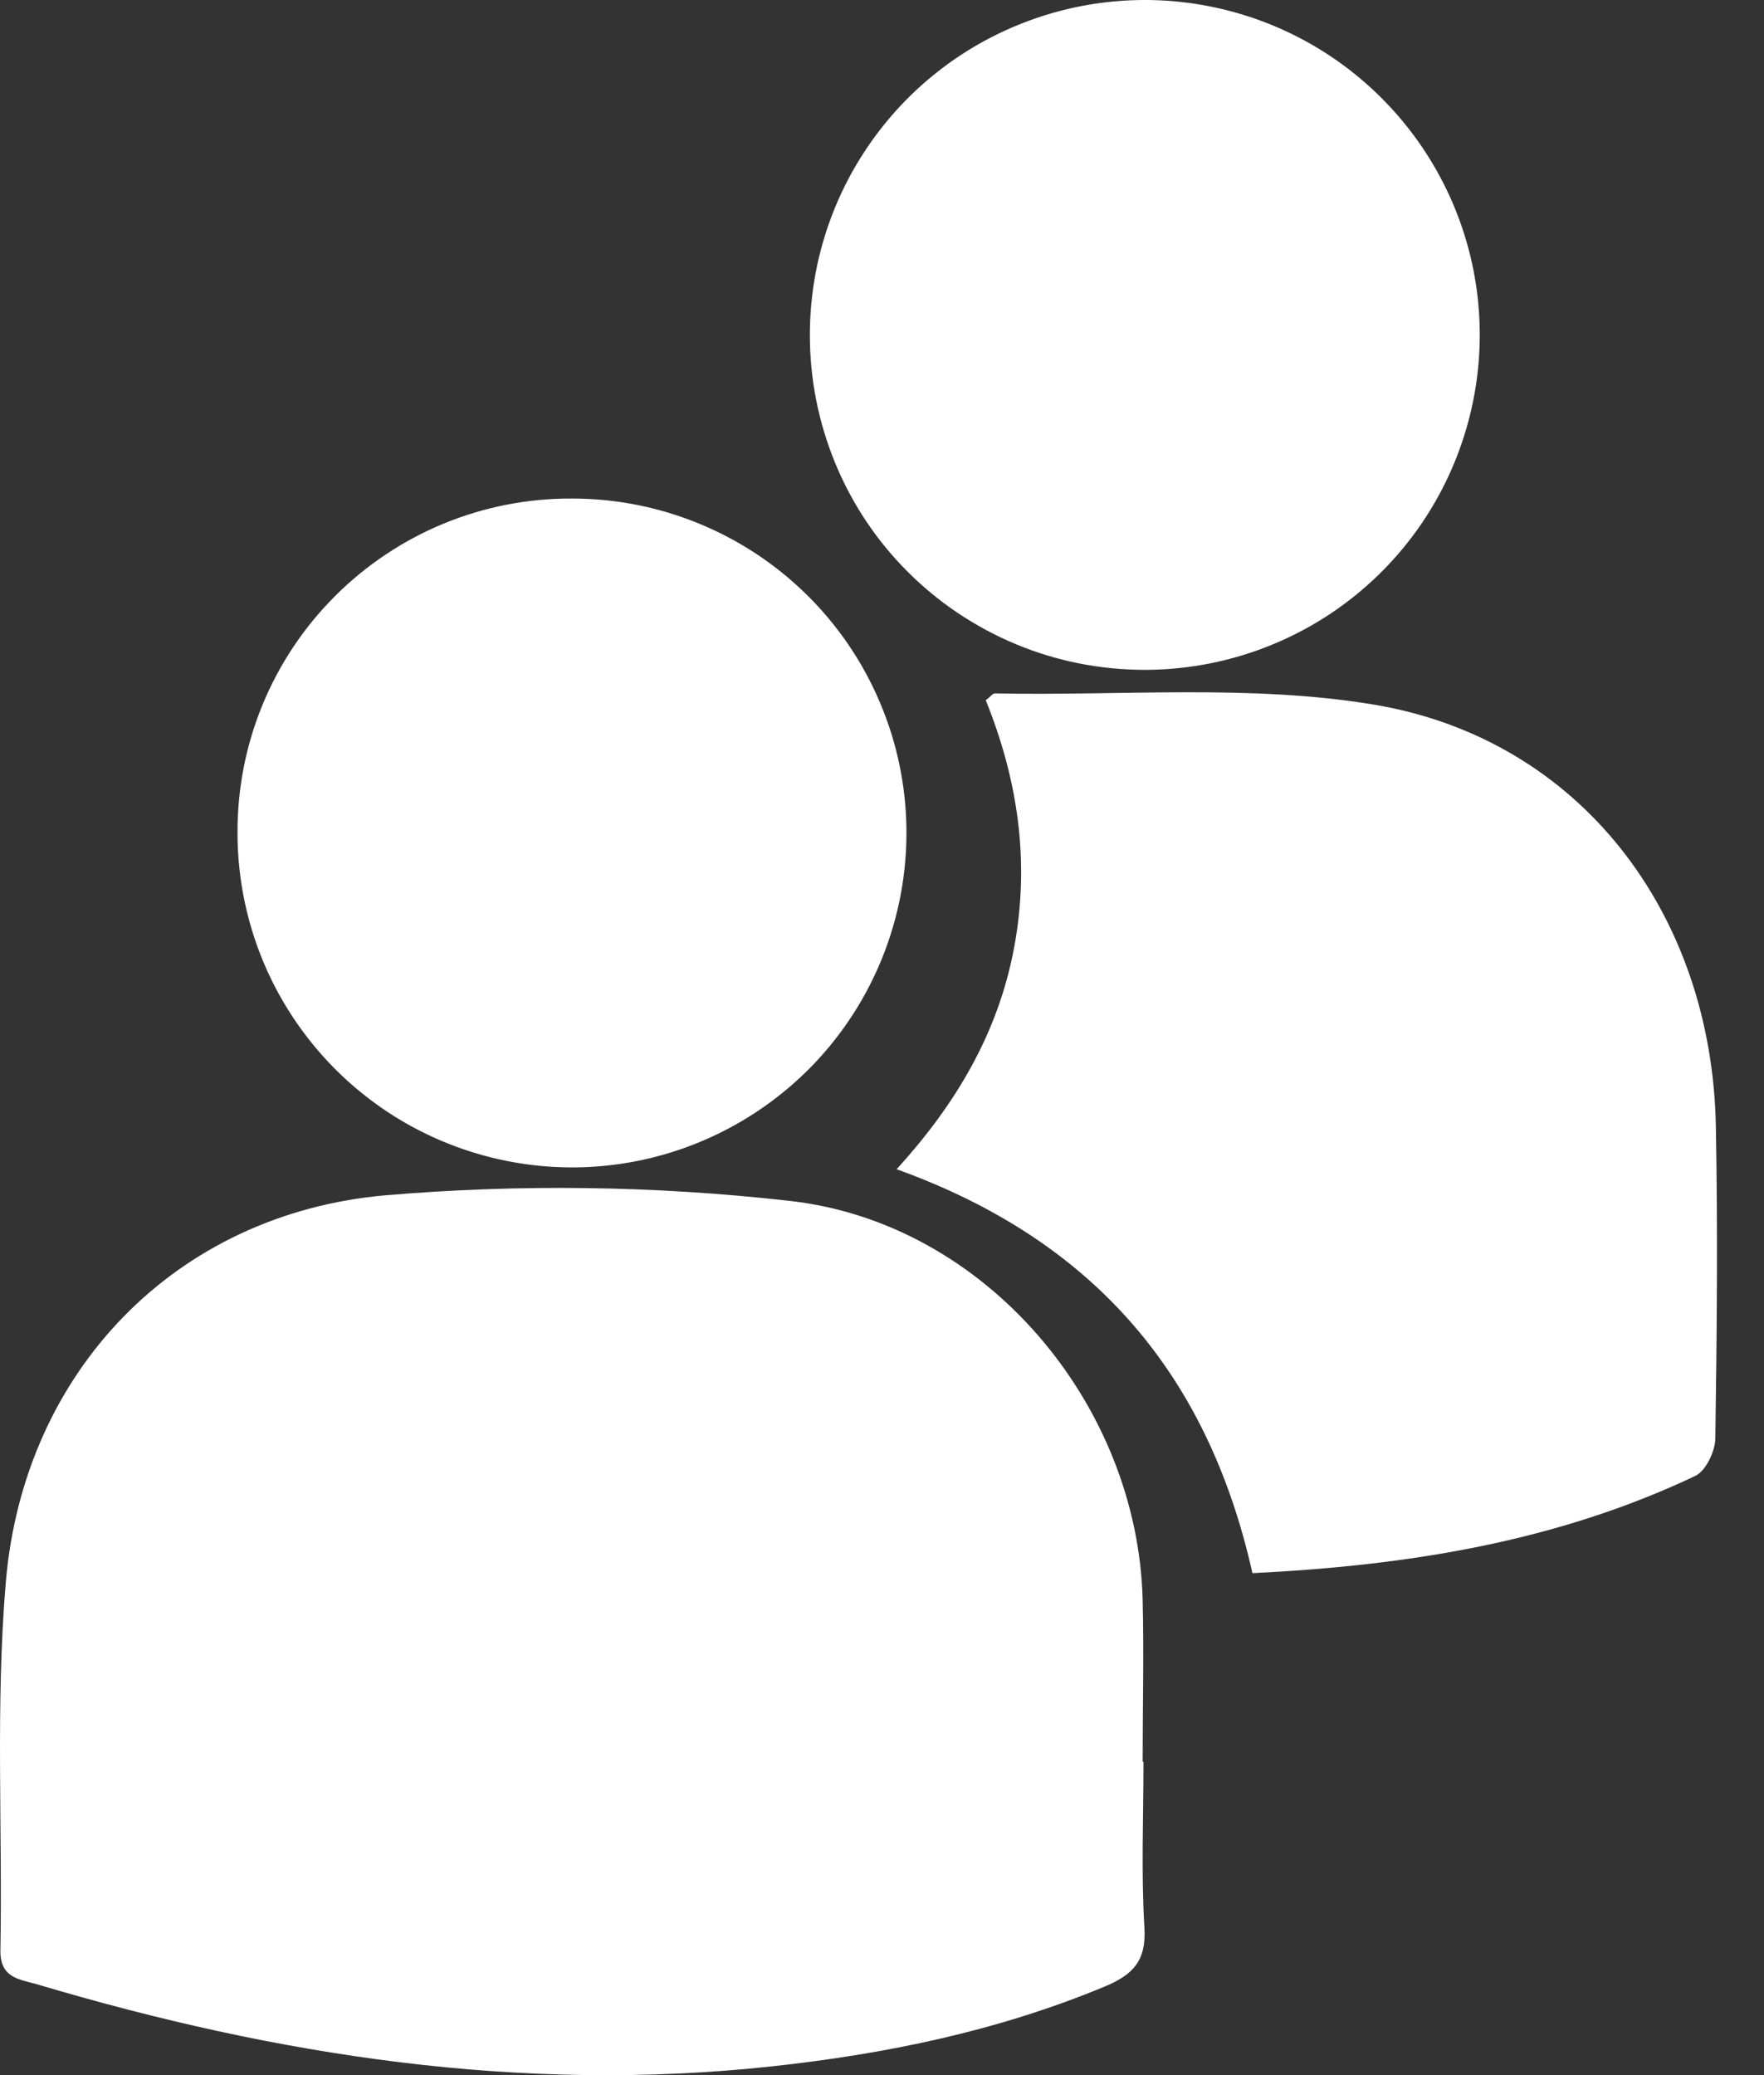 <svg width="17" height="20" viewBox="0 0 17 20" fill="none" xmlns="http://www.w3.org/2000/svg">
<rect x="0" y="0" width="17" height="20" fill="#333333" stroke="none"/>
<path d="M11.02 16.98C11.02 17.513 10.997 18.048 11.029 18.58C11.048 18.901 10.917 19.034 10.642 19.148C9.612 19.576 8.533 19.797 7.435 19.916C5.017 20.177 2.67 19.813 0.358 19.125C0.197 19.077 -0.001 19.07 0.004 18.798C0.025 17.615 -0.044 16.425 0.056 15.249C0.228 13.218 1.692 11.697 3.718 11.52C5.013 11.41 6.317 11.428 7.609 11.574C9.495 11.784 10.963 13.527 11.012 15.418C11.025 15.938 11.012 16.459 11.012 16.981L11.02 16.98Z" fill="white"/>
<path d="M12.07 15.162C11.632 13.205 10.503 11.94 8.641 11.269C9.21 10.644 9.62 9.958 9.774 9.129C9.928 8.3 9.807 7.508 9.5 6.749C9.548 6.712 9.568 6.683 9.587 6.683C10.807 6.708 12.05 6.593 13.24 6.791C15.224 7.122 16.497 8.799 16.536 10.853C16.555 11.855 16.546 12.857 16.531 13.859C16.531 13.984 16.442 14.171 16.342 14.223C14.994 14.863 13.557 15.089 12.07 15.162Z" fill="white"/>
<path d="M7.805 3.226C7.805 2.588 7.995 1.963 8.35 1.433C8.705 0.902 9.21 0.488 9.8 0.245C10.39 0.001 11.04 -0.063 11.666 0.063C12.292 0.188 12.867 0.496 13.318 0.949C13.769 1.401 14.076 1.977 14.2 2.604C14.323 3.23 14.258 3.879 14.012 4.469C13.767 5.059 13.352 5.562 12.82 5.916C12.288 6.269 11.664 6.457 11.025 6.456C10.601 6.455 10.182 6.372 9.791 6.209C9.4 6.046 9.044 5.808 8.745 5.508C8.446 5.209 8.209 4.853 8.048 4.461C7.887 4.069 7.804 3.65 7.805 3.226V3.226Z" fill="white"/>
<path d="M5.509 4.805C6.147 4.804 6.77 4.993 7.3 5.346C7.831 5.7 8.245 6.203 8.489 6.792C8.734 7.38 8.798 8.028 8.674 8.654C8.55 9.279 8.244 9.854 7.794 10.305C7.343 10.756 6.769 11.064 6.144 11.189C5.519 11.314 4.871 11.25 4.282 11.007C3.693 10.764 3.189 10.351 2.834 9.821C2.479 9.292 2.29 8.669 2.289 8.031C2.287 7.607 2.368 7.187 2.529 6.795C2.69 6.403 2.927 6.047 3.227 5.747C3.526 5.447 3.882 5.209 4.274 5.047C4.665 4.886 5.085 4.803 5.509 4.805V4.805Z" fill="white"/>
</svg>
